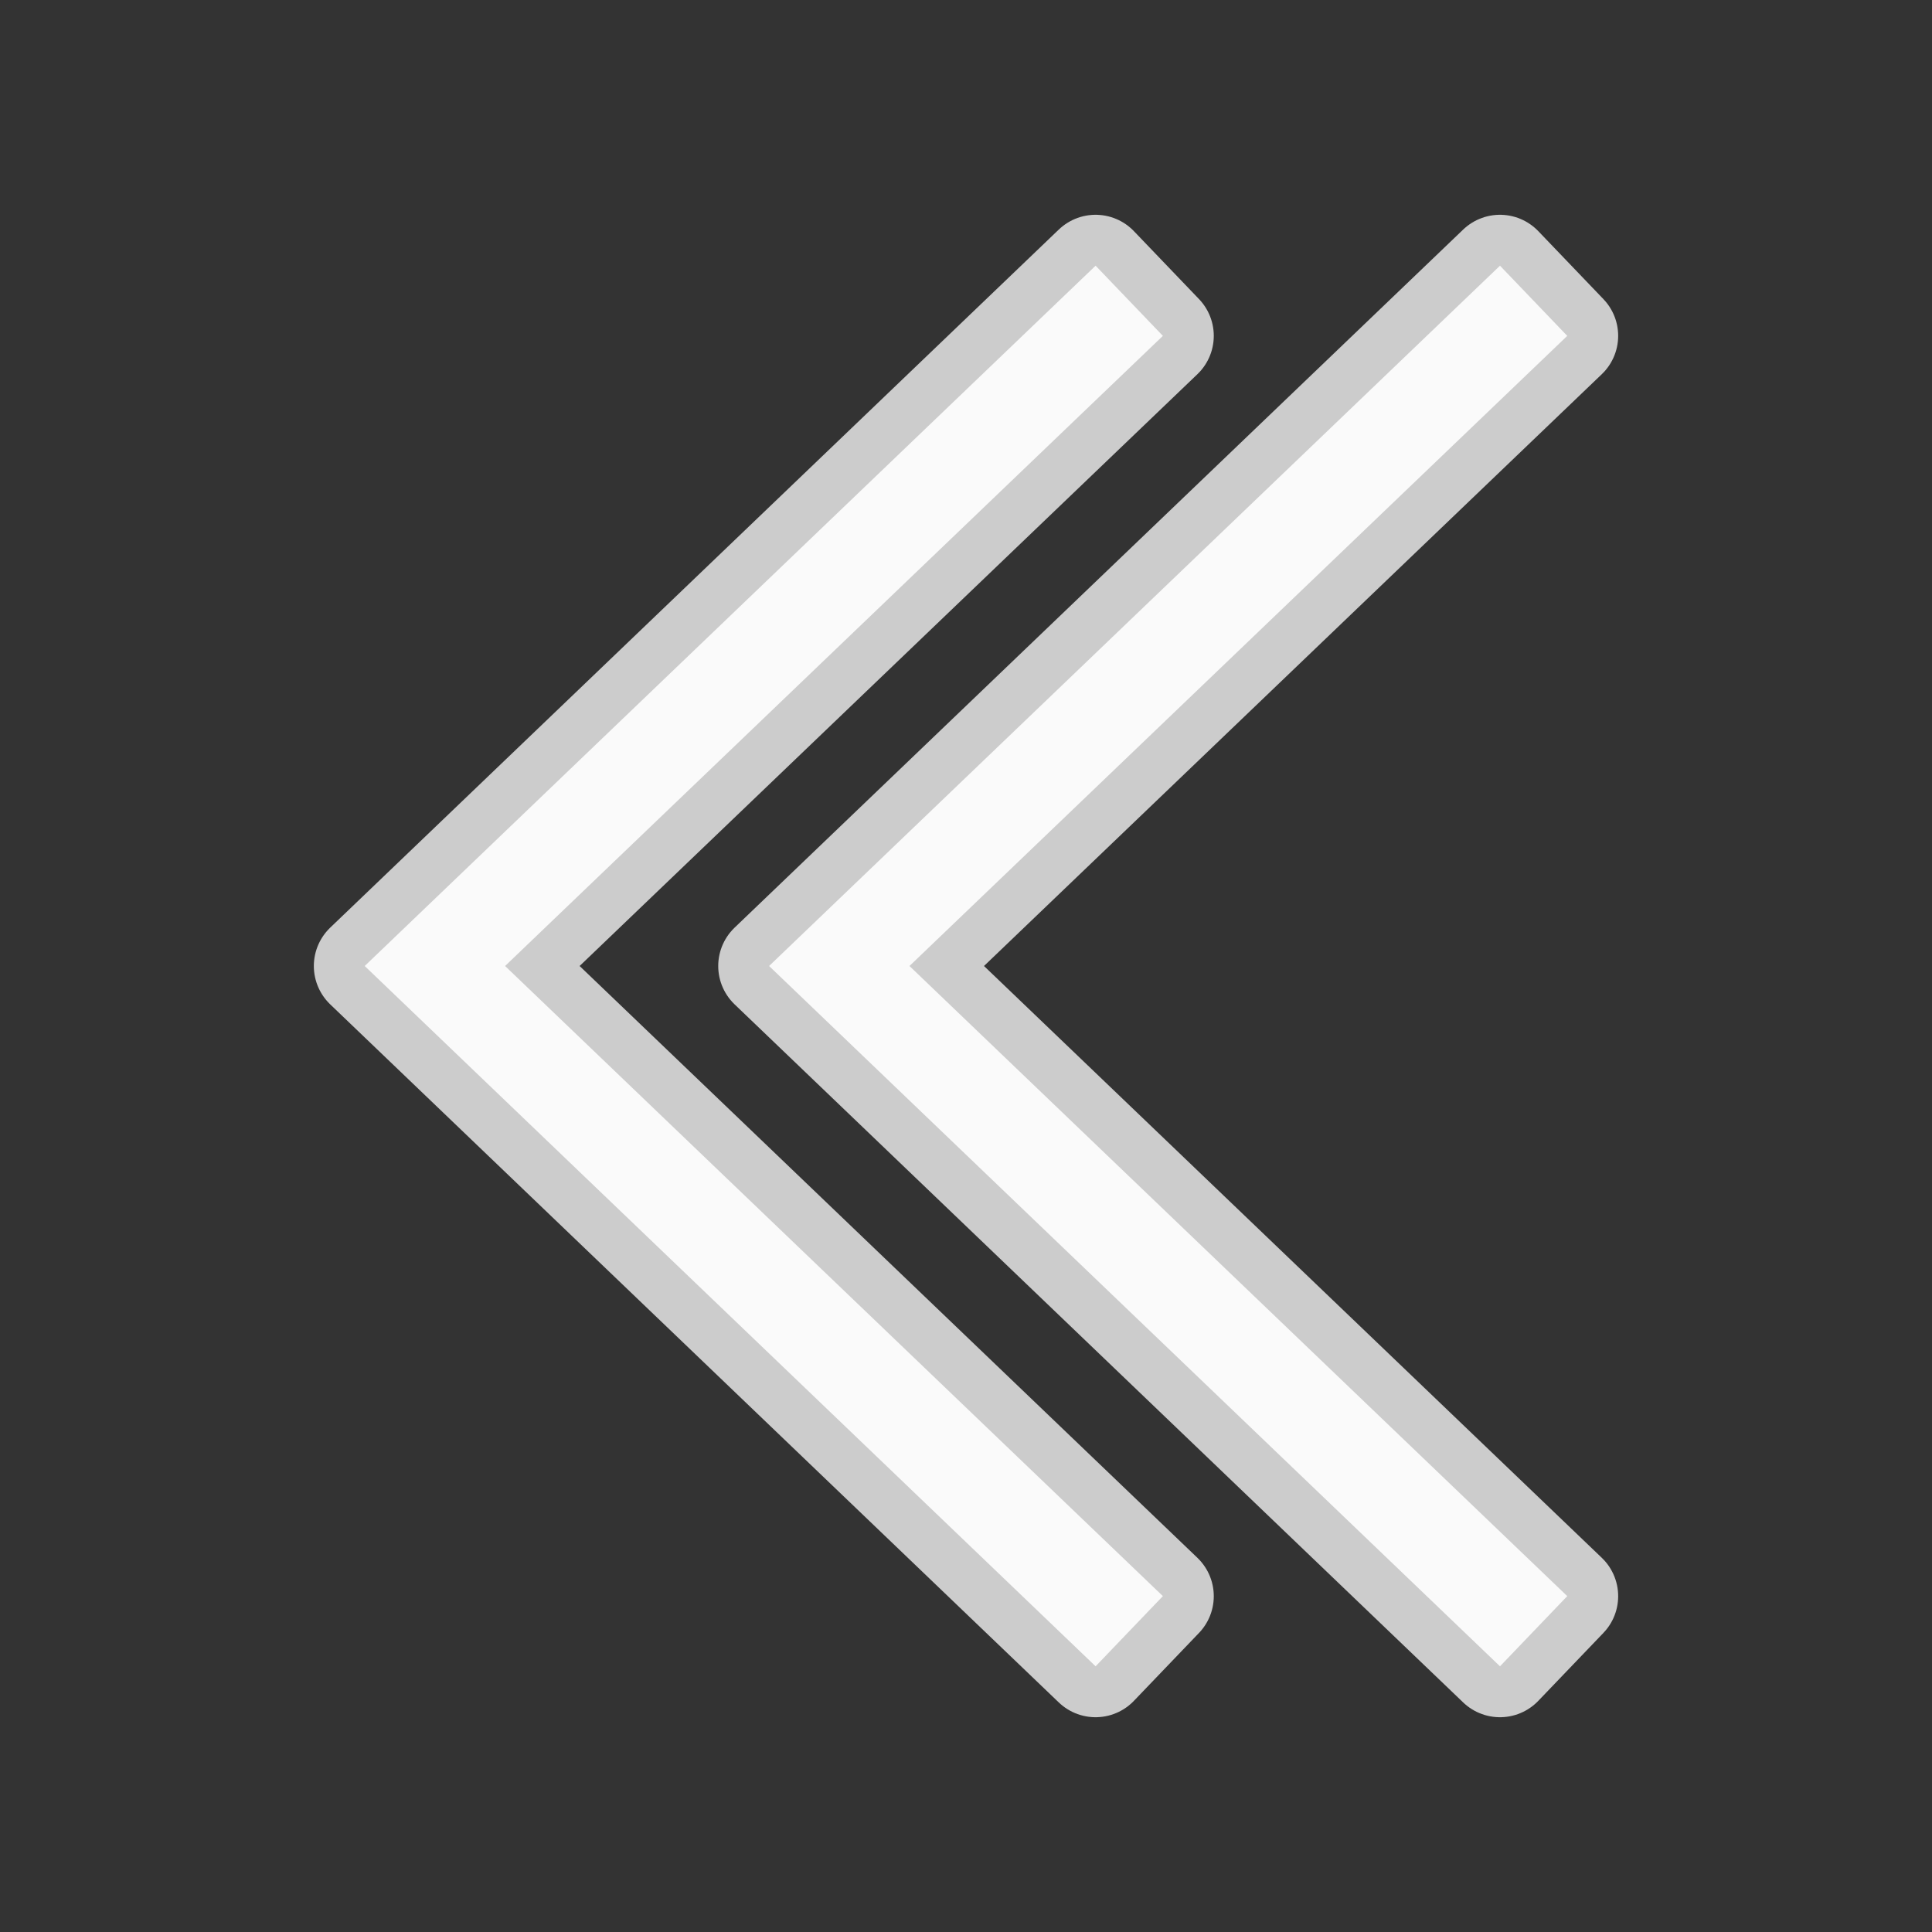 <!DOCTYPE svg PUBLIC "-//W3C//DTD SVG 1.1//EN" "http://www.w3.org/Graphics/SVG/1.1/DTD/svg11.dtd">
<!-- Uploaded to: SVG Repo, www.svgrepo.com, Transformed by: SVG Repo Mixer Tools -->
<svg fill="#fafafa" width="800px" height="800px" viewBox="-51.2 -51.2 614.40 614.40" id="Layer_1" version="1.1" xml:space="preserve" xmlns="http://www.w3.org/2000/svg" xmlns:xlink="http://www.w3.org/1999/xlink" stroke="#fafafa">
<rect x="-51.2" y="-51.2" width="614.40" height="614.40" fill="#333333" stroke="none"/>
<g id="SVGRepo_bgCarrier" stroke-width="0"/>
<g id="SVGRepo_tracerCarrier" stroke-linecap="round" stroke-linejoin="round" stroke="#CCCCCC" stroke-width="33.792">
<path d="M297.2,478l20.7-21.6L108.7,256L317.9,55.6L297.2,34L65.5,256L297.2,478z M194.1,256L425.8,34l20.7,21.6L237.3,256 l209.2,200.4L425.8,478L194.1,256z"/>
</g>
<g id="SVGRepo_iconCarrier">
<path d="M297.2,478l20.7-21.6L108.7,256L317.9,55.6L297.2,34L65.5,256L297.2,478z M194.1,256L425.8,34l20.7,21.6L237.3,256 l209.2,200.4L425.8,478L194.1,256z"/>
</g>
</svg>